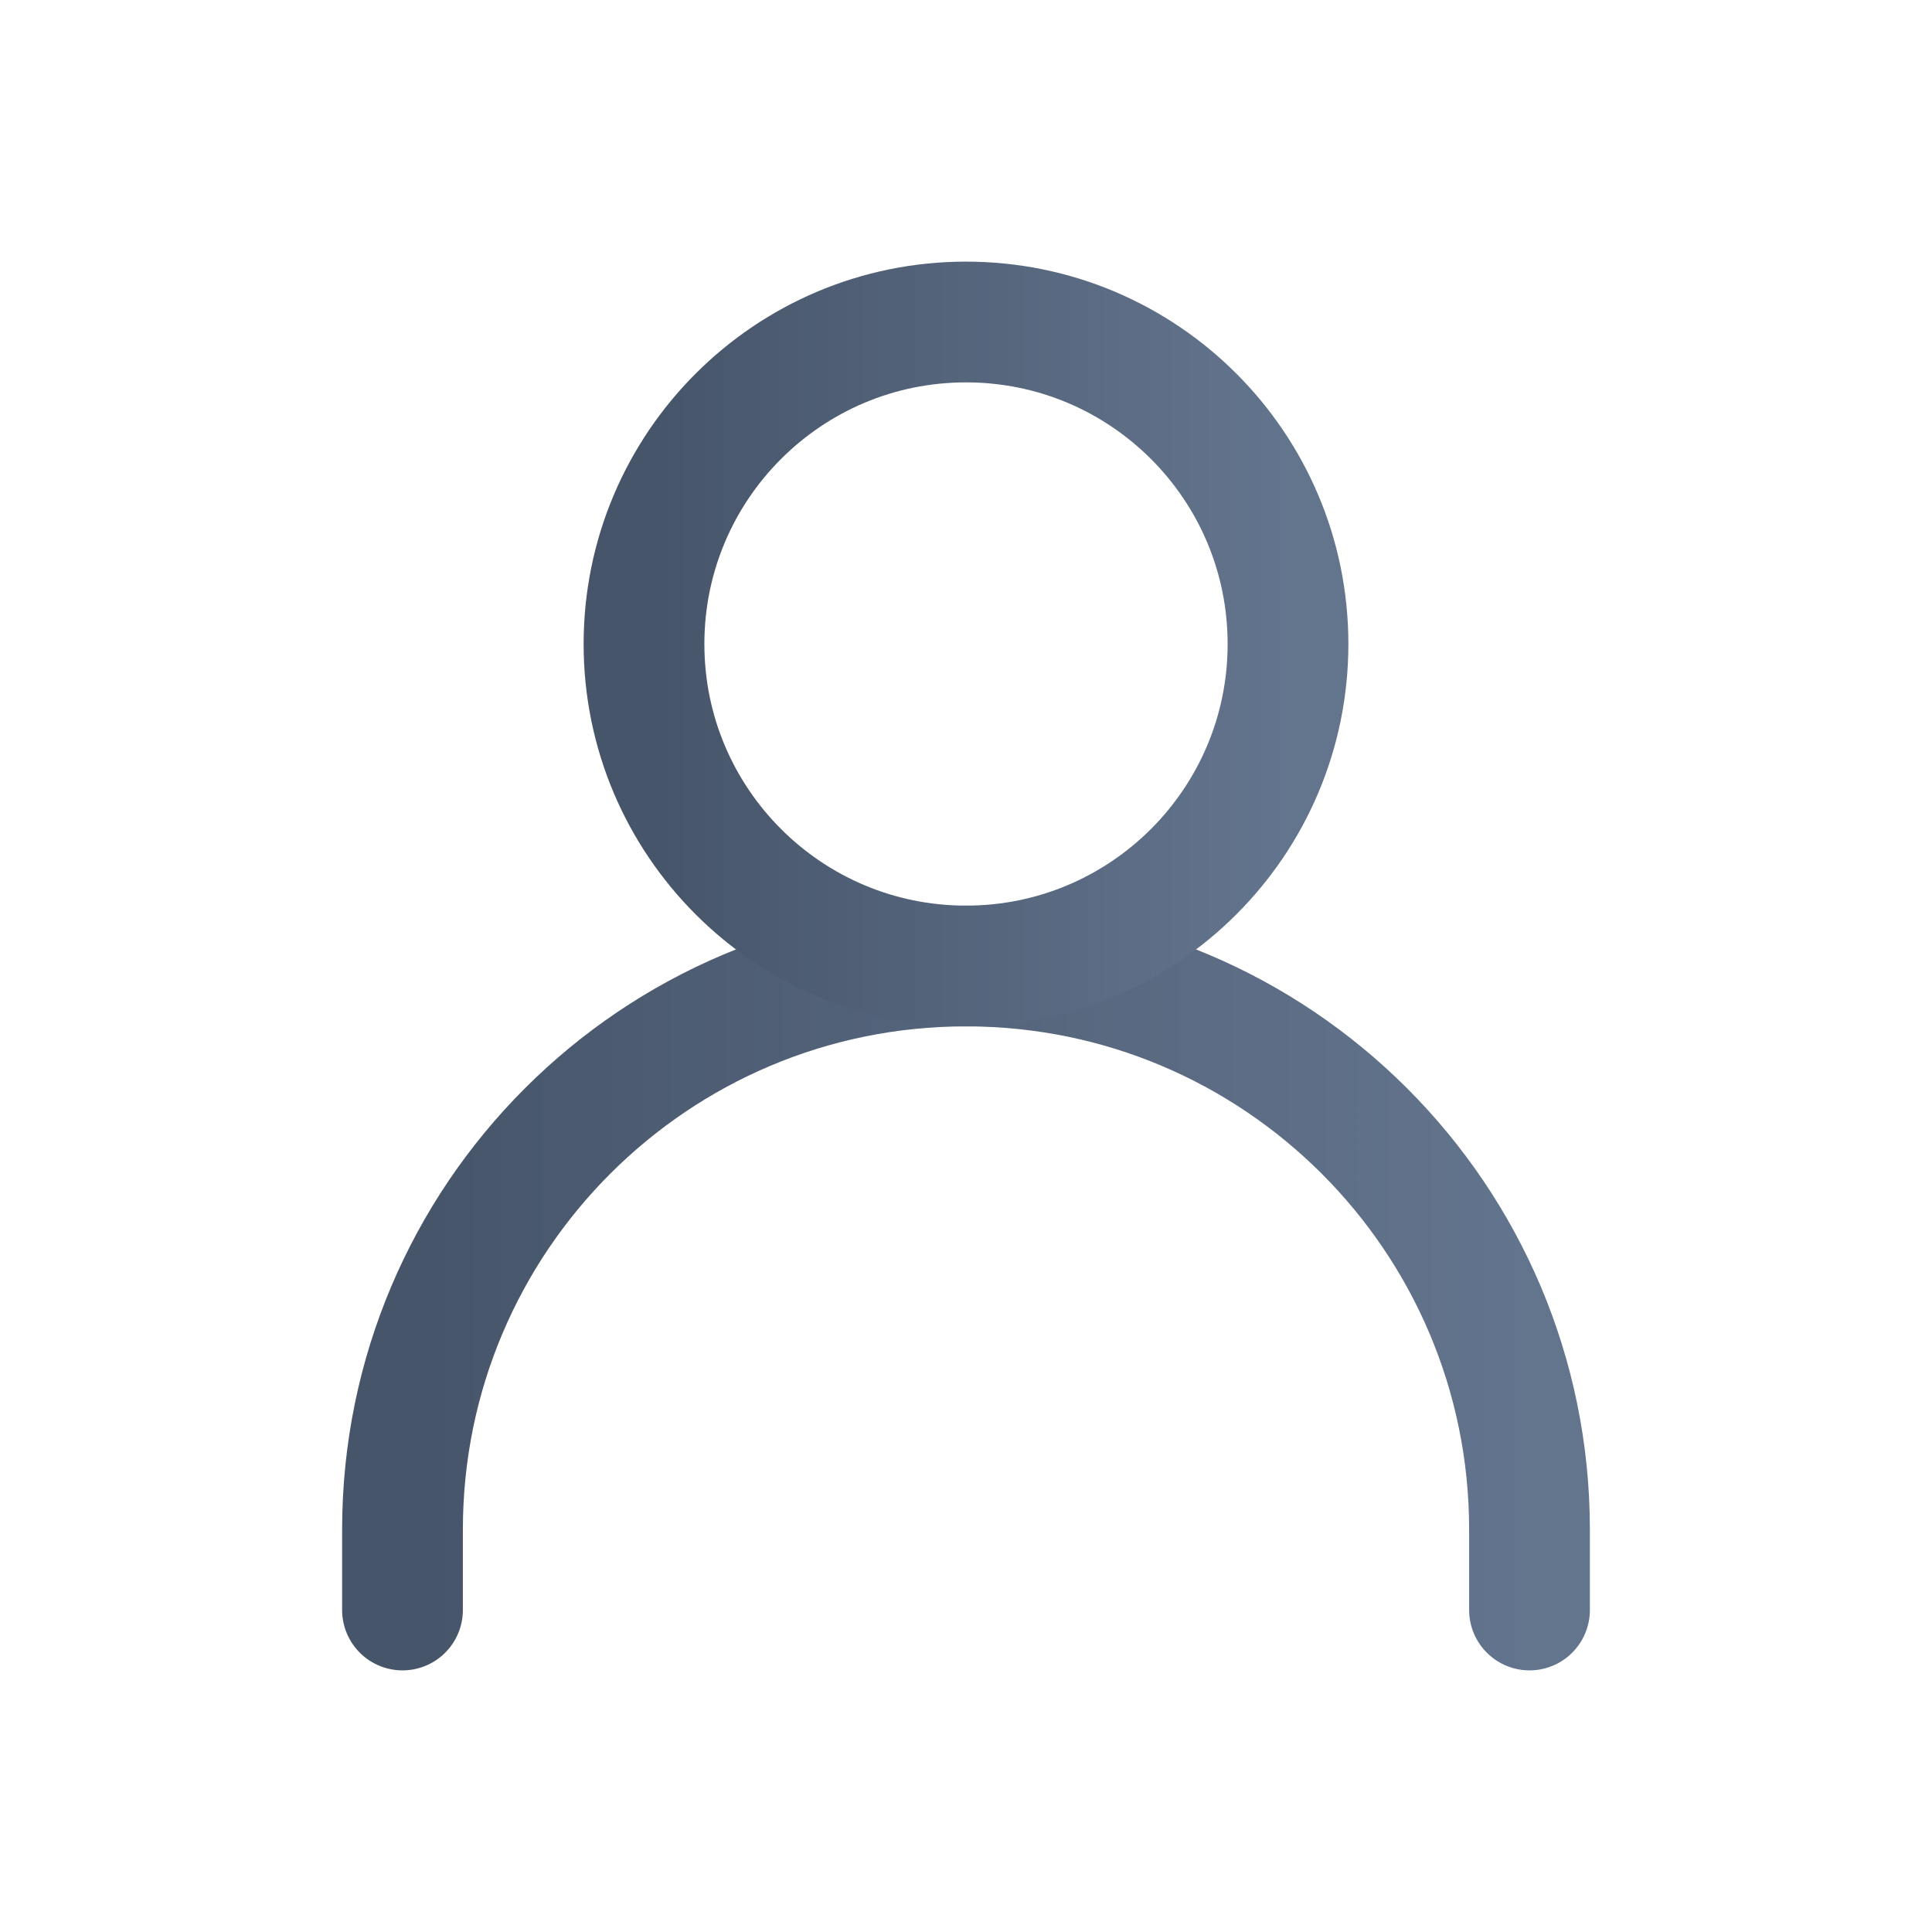 <svg width="24" height="24" viewBox="0 0 24 24" fill="none" xmlns="http://www.w3.org/2000/svg">
<g opacity="0.8">
<path d="M5 20V19C5 15.134 8.134 12 12 12V12C15.866 12 19 15.134 19 19V20" stroke="url(#paint0_linear_1084_7724)" stroke-width="1.5" stroke-linecap="round" stroke-linejoin="round"/>
<path d="M12 12C14.209 12 16 10.209 16 8C16 5.791 14.209 4 12 4C9.791 4 8 5.791 8 8C8 10.209 9.791 12 12 12Z" stroke="url(#paint1_linear_1084_7724)" stroke-width="1.5" stroke-linecap="round" stroke-linejoin="round"/>
</g>
<defs>
<linearGradient id="paint0_linear_1084_7724" x1="5" y1="16" x2="19" y2="16" gradientUnits="userSpaceOnUse">
<stop stop-color="#182A44"/>
<stop offset="1" stop-color="#3C5271"/>
</linearGradient>
<linearGradient id="paint1_linear_1084_7724" x1="8" y1="8" x2="16" y2="8" gradientUnits="userSpaceOnUse">
<stop stop-color="#182A44"/>
<stop offset="1" stop-color="#3C5271"/>
</linearGradient>
</defs>
</svg>
